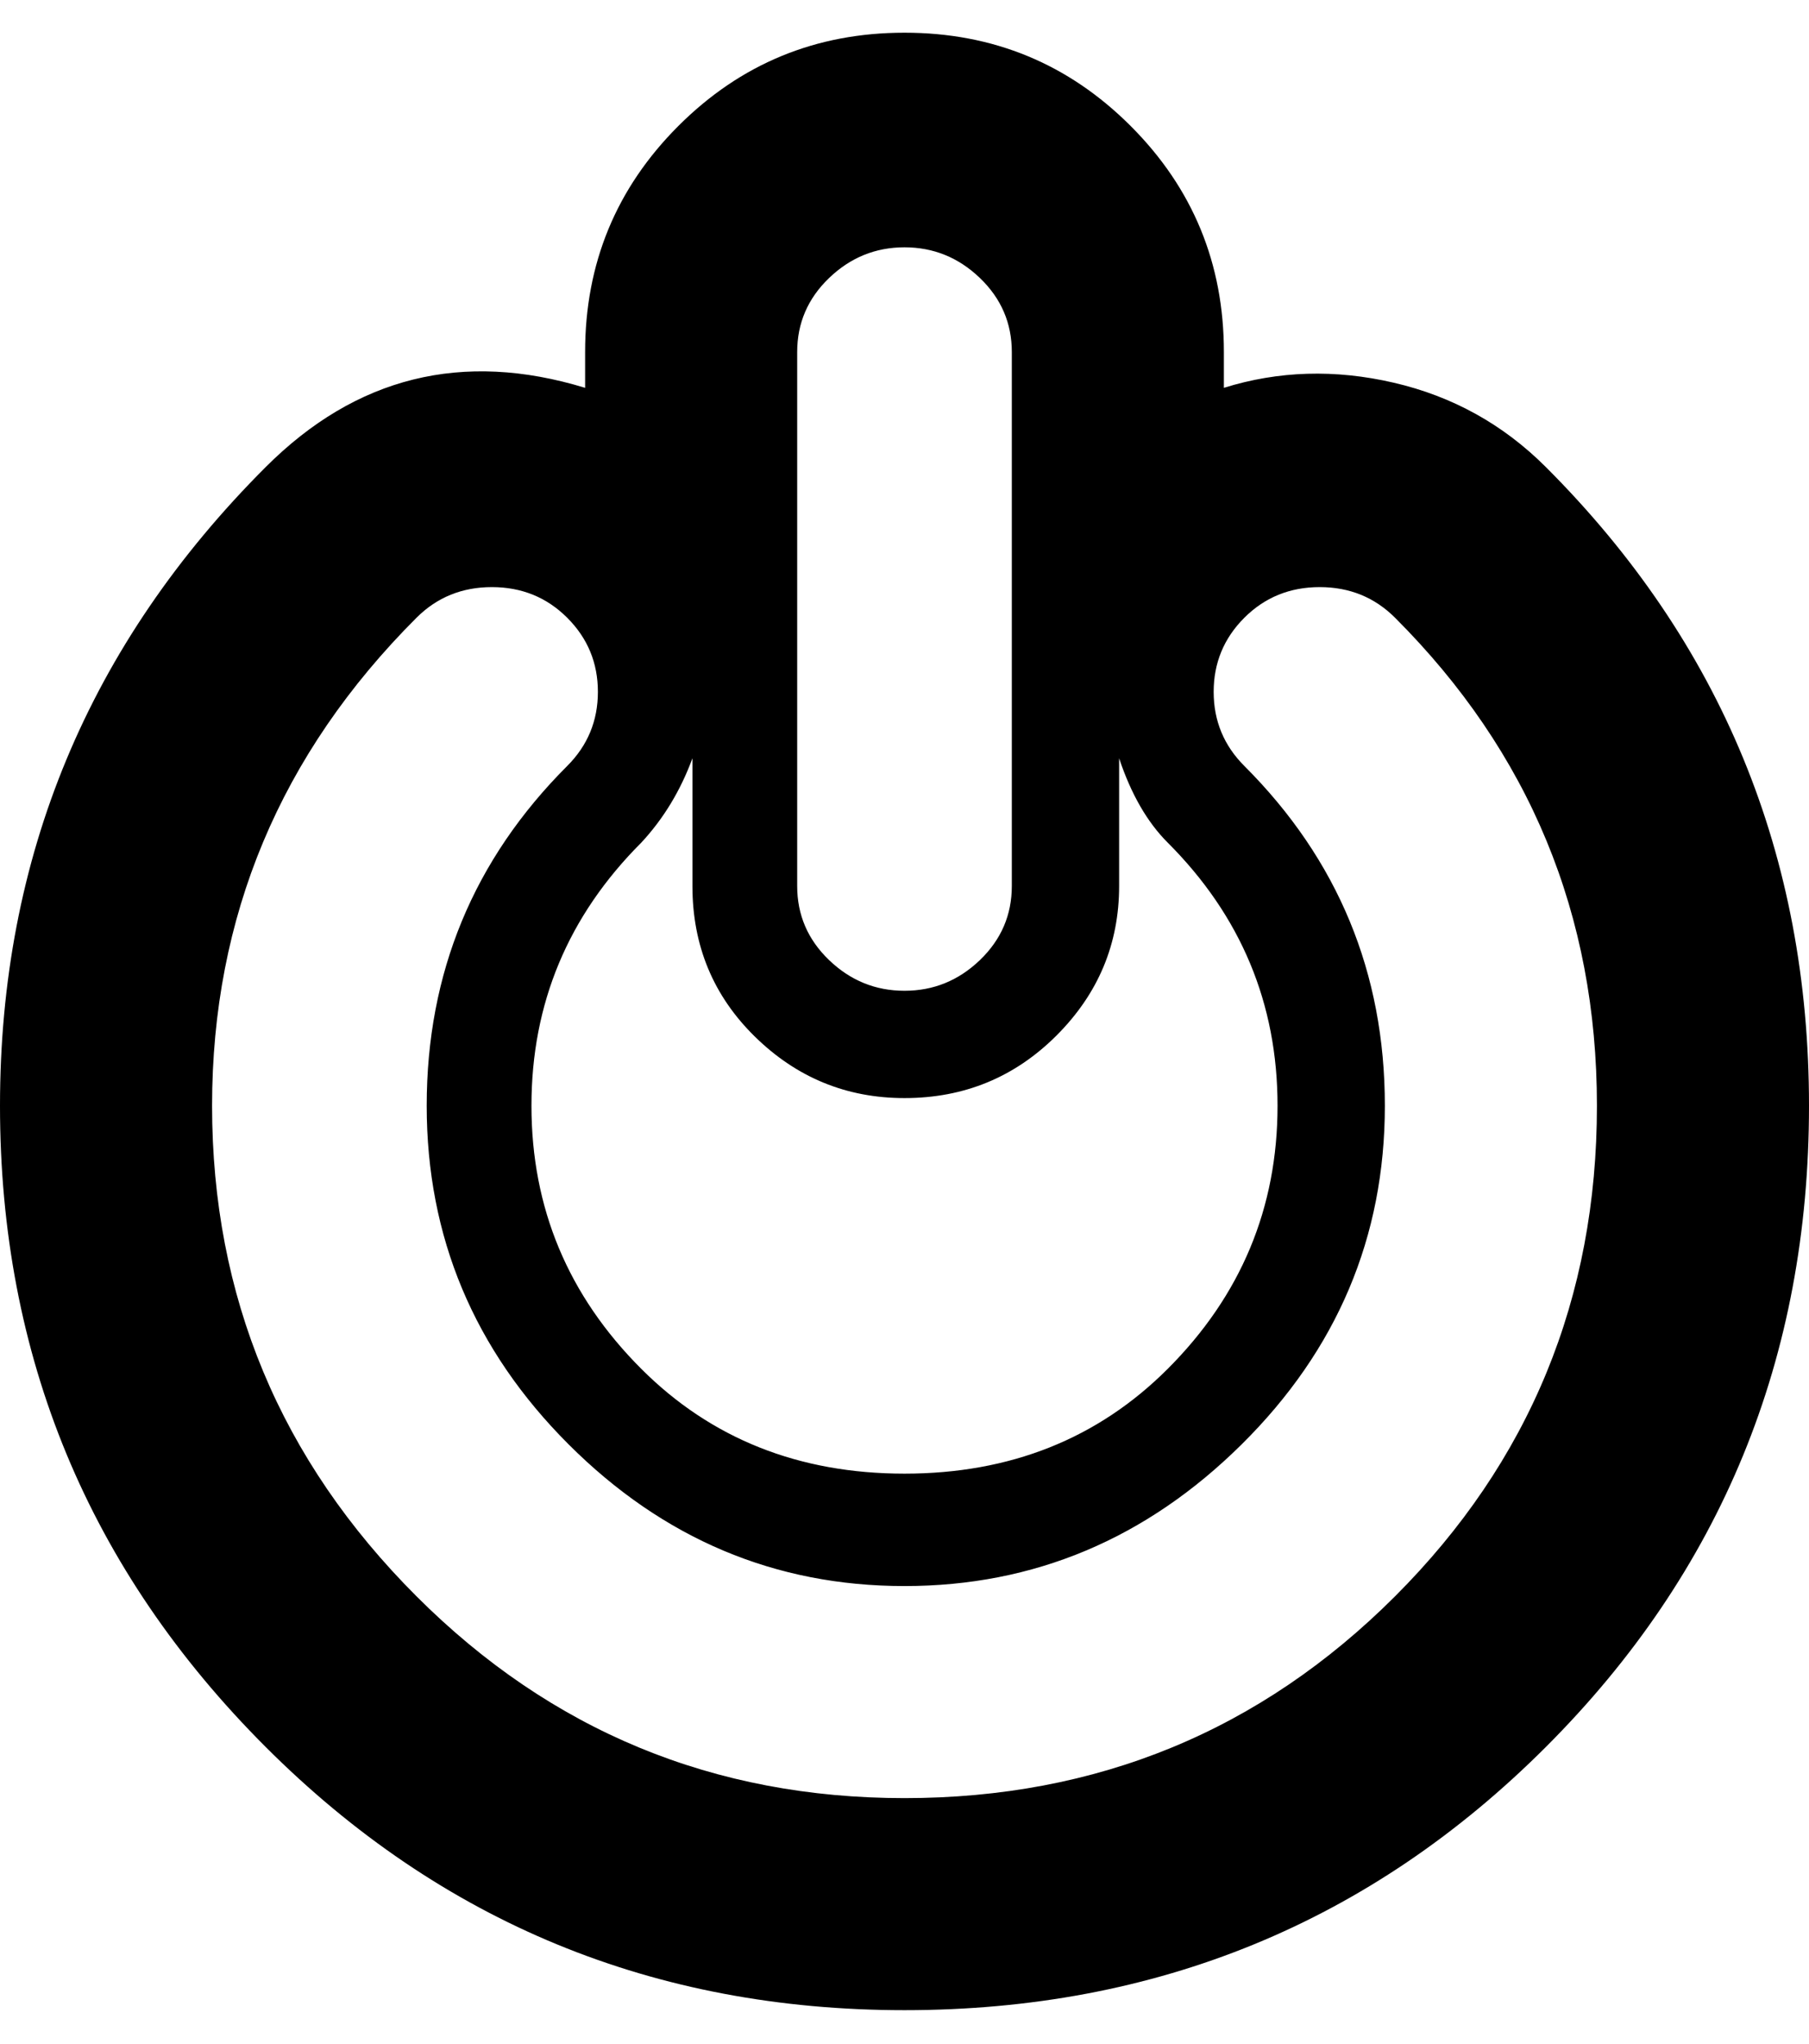 <svg height="1000" width="885" xmlns="http://www.w3.org/2000/svg"><path d="M756.25 228.5q128.75 128.75 128.75 312.5 0 185 -128.75 313.75t-313.75 128.75q-183.75 0 -312.5 -128.75 -130 -130 -130 -313.75 0 -182.5 130 -312.5 66.25 -66.25 156.25 -38.75l0 -17.5q0 -65 45.625 -110.625t110.625 -45.625 110.625 45.625 45.625 110.625l0 17.5q40 -12.5 83.125 -2.5t74.375 41.25zm-366.25 -56.25l0 261.25q0 21.25 15.625 36.25t36.875 15 36.875 -15 15.625 -36.25l0 -261.25q0 -21.25 -15.625 -36.25t-36.875 -15 -36.875 15 -15.625 36.25zm-51.25 198.75q-8.75 23.75 -25 41.25 -53.75 53.75 -53.75 128.75t53.75 128.75q51.25 51.25 128.75 51.25t128.75 -51.25q53.75 -53.75 53.75 -128.75t-53.75 -128.75q-15 -15 -23.75 -41.25l0 62.5q0 42.5 -30.625 73.125t-74.375 30.625q-42.5 0 -73.125 -30t-30.625 -73.75l0 -62.5zm103.75 405q-95 0 -164.375 -69.375t-69.375 -165.625q0 -97.5 68.75 -166.25 15 -15 15 -36.25t-15 -36.25 -36.875 -15 -36.875 15q-100 100 -100 238.75 0 140 100 240 98.75 98.75 238.75 98.75 141.25 0 240 -98.75t98.75 -240q0 -140 -98.75 -238.75 -15 -15 -36.875 -15t-36.875 15 -15 36.25 15 36.25q68.75 68.75 68.75 166.25 0 96.25 -70 165.625t-165 69.375z"/></svg>